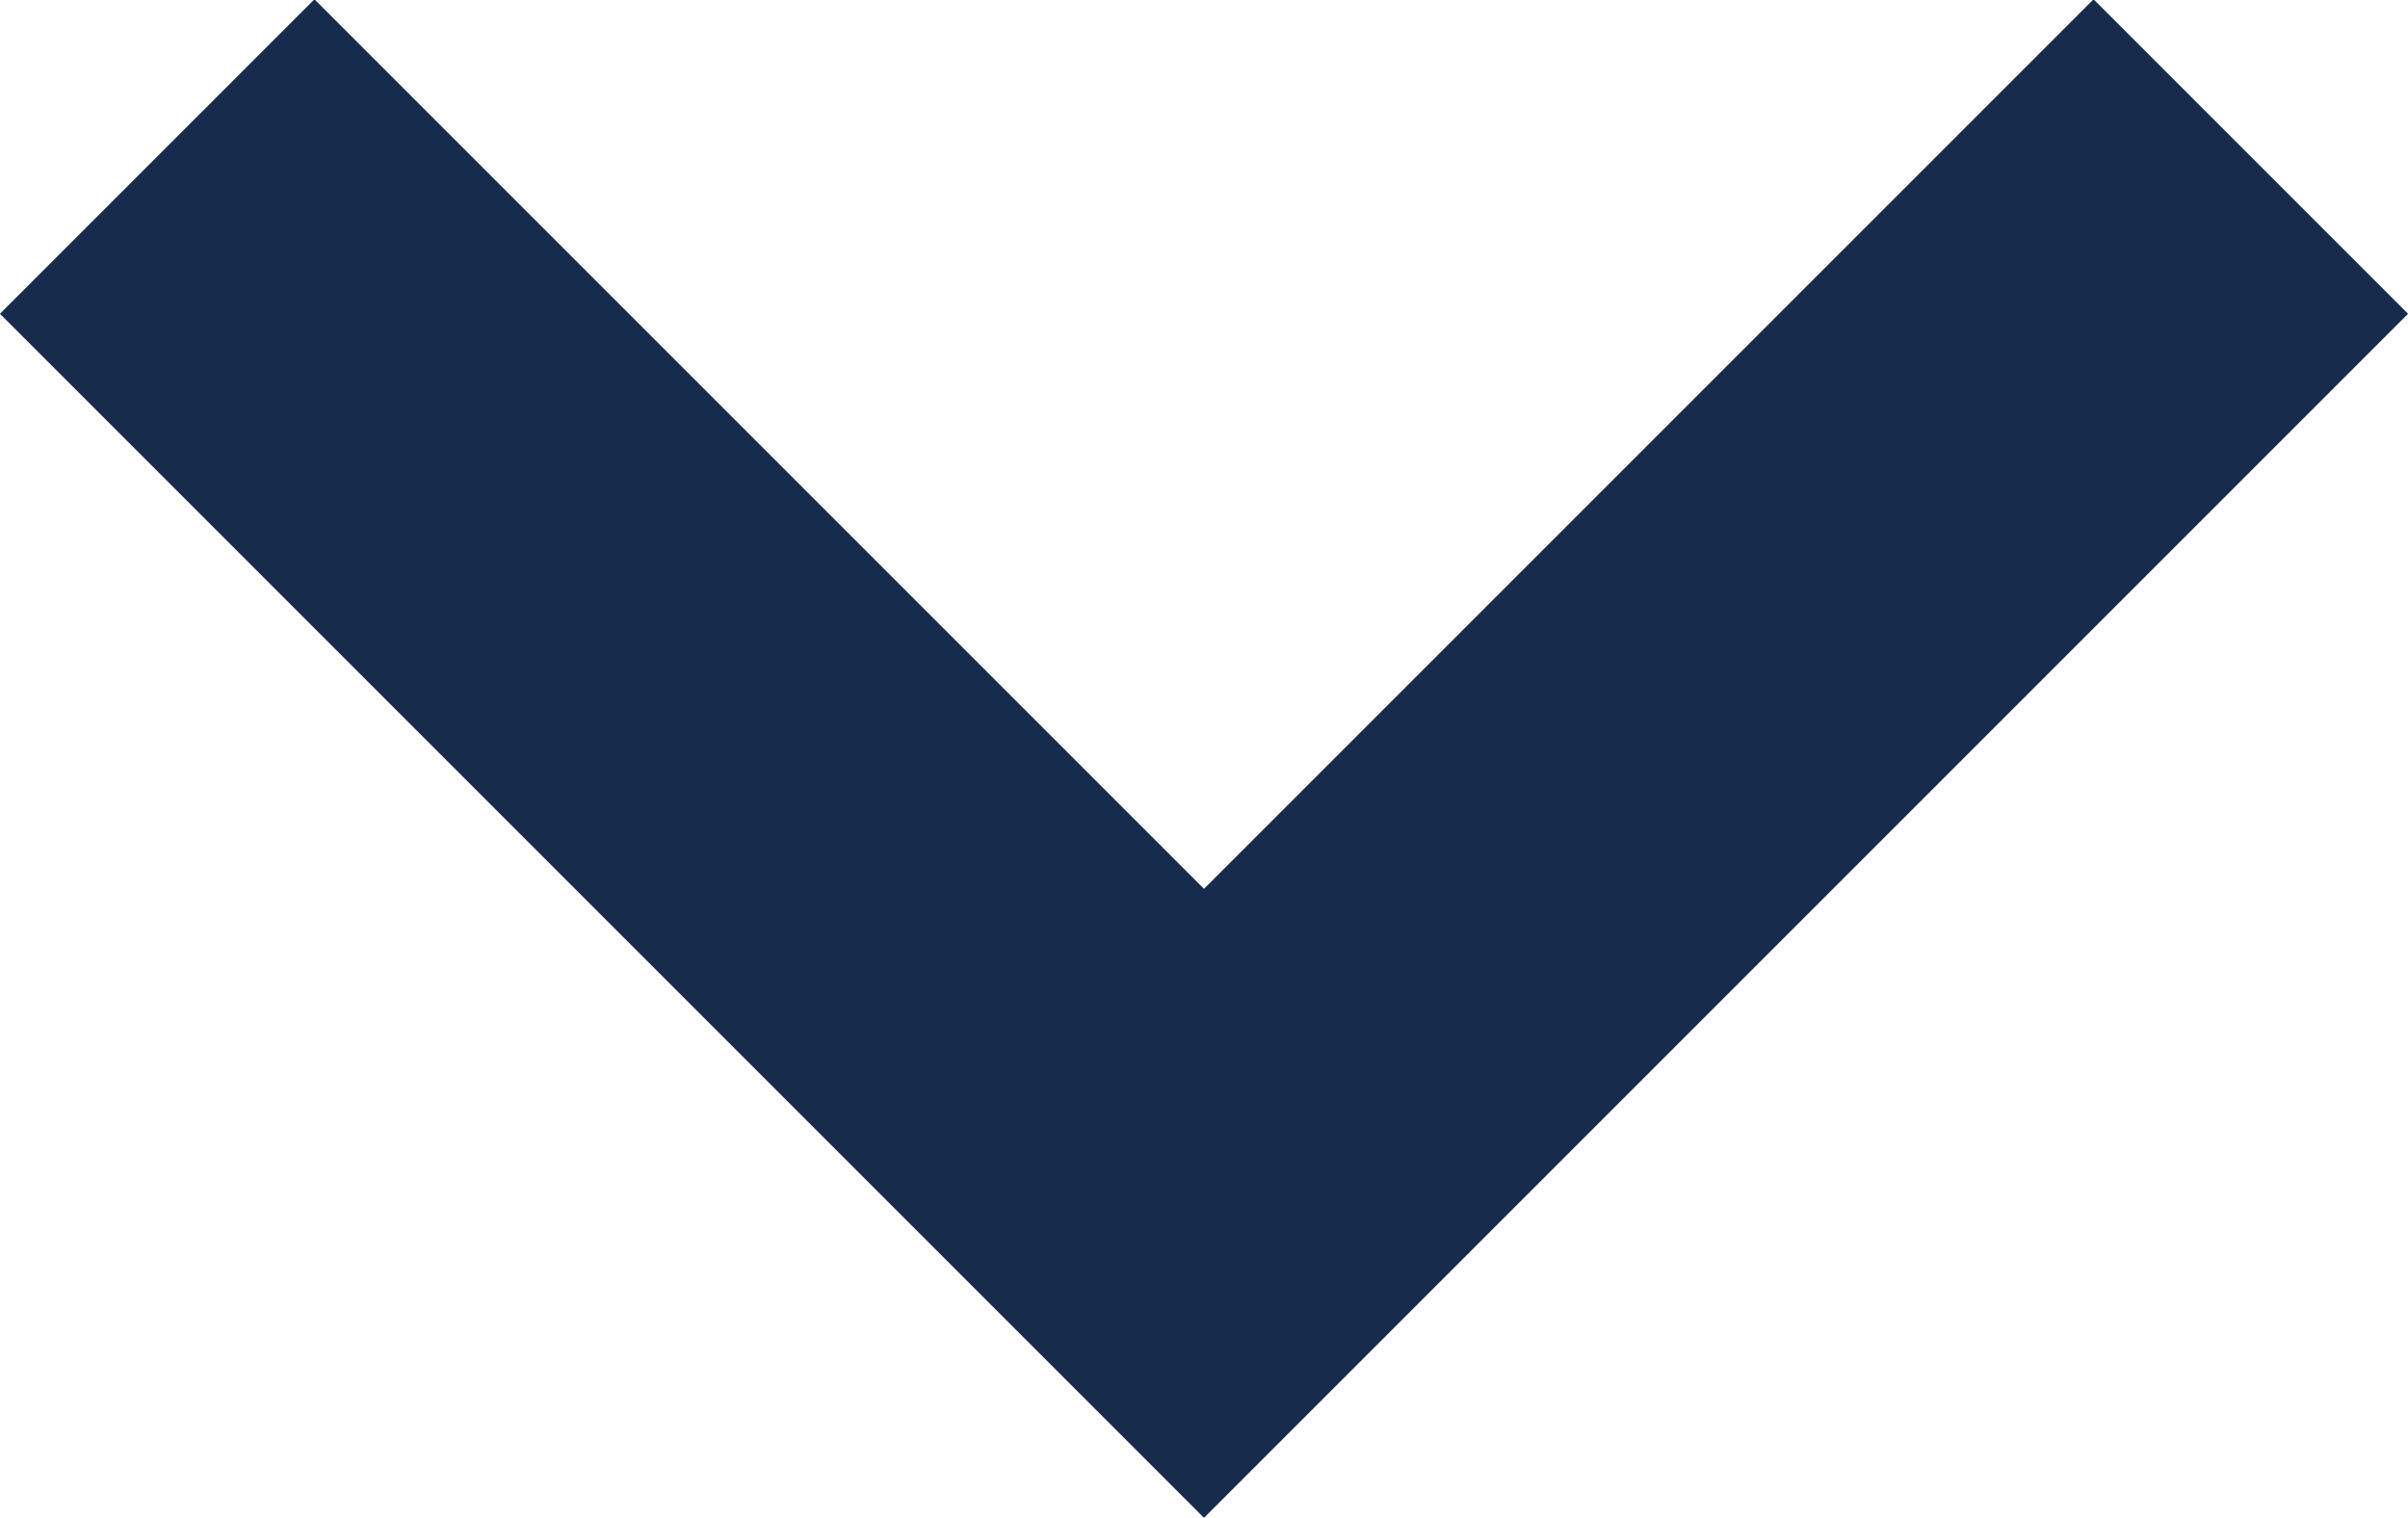 <svg xmlns="http://www.w3.org/2000/svg" width="10.828" height="6.828" viewBox="0 0 10.828 6.828">
  <path id="Path_4654" data-name="Path 4654" d="M3704.8,727.741l-4,4,4,4" transform="translate(-726.327 3706.211) rotate(-90)" fill="none" stroke="#172b4d" stroke-linecap="square" stroke-width="2"/>
</svg>
